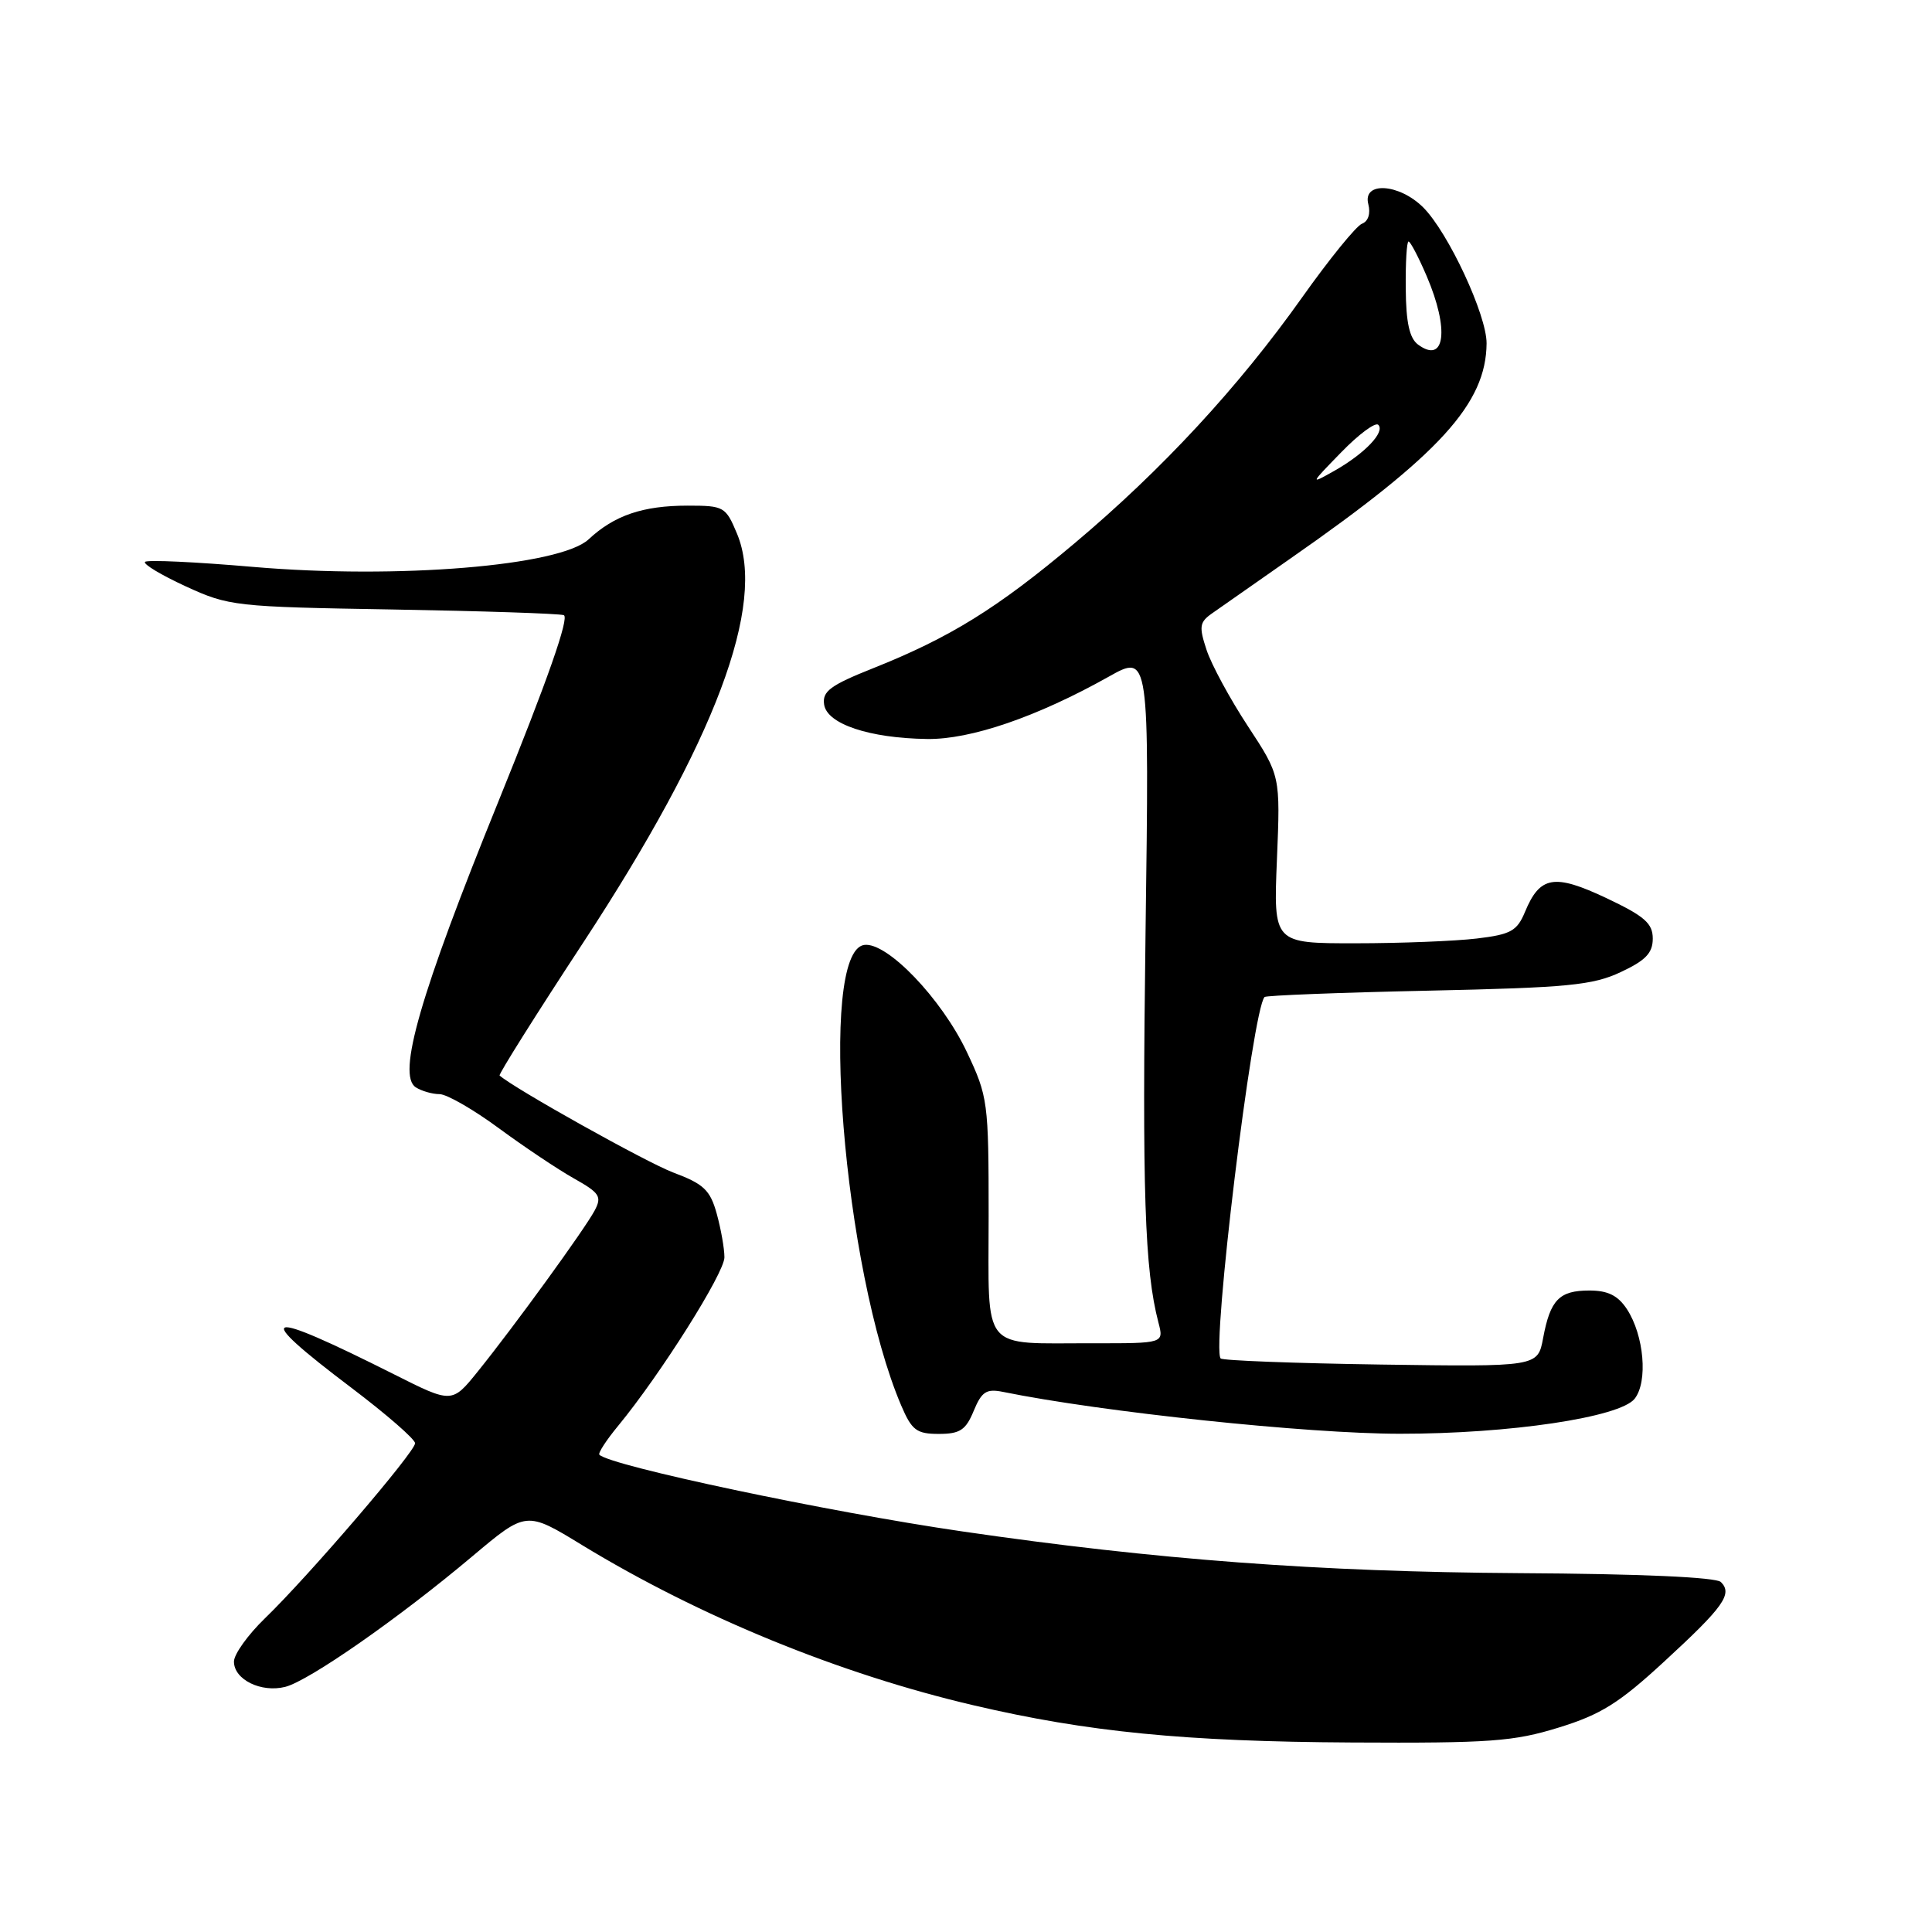 <?xml version="1.0" encoding="UTF-8" standalone="no"?>
<!DOCTYPE svg PUBLIC "-//W3C//DTD SVG 1.1//EN" "http://www.w3.org/Graphics/SVG/1.1/DTD/svg11.dtd" >
<svg xmlns="http://www.w3.org/2000/svg" xmlns:xlink="http://www.w3.org/1999/xlink" version="1.1" viewBox="0 0 256 256">
 <g >
 <path fill="currentColor"
d=" M 206.54 228.91 C 212.12 227.19 214.55 225.67 220.52 220.16 C 228.39 212.92 229.61 211.21 228.03 209.63 C 227.39 208.99 217.39 208.54 201.25 208.45 C 174.76 208.28 153.21 206.67 127.50 202.92 C 109.75 200.34 80.90 194.24 79.42 192.76 C 79.22 192.55 80.35 190.81 81.94 188.89 C 87.52 182.11 96.00 168.67 95.99 166.60 C 95.99 165.44 95.53 162.85 94.97 160.82 C 94.10 157.68 93.25 156.88 89.22 155.37 C 85.64 154.02 68.09 144.21 66.20 142.51 C 66.04 142.36 71.03 134.42 77.30 124.87 C 94.78 98.20 101.58 80.12 97.66 70.72 C 96.16 67.13 95.93 67.00 91.12 67.00 C 85.18 67.00 81.40 68.29 78.00 71.46 C 74.23 74.99 52.68 76.76 33.57 75.12 C 25.97 74.46 19.51 74.16 19.22 74.45 C 18.93 74.74 21.35 76.19 24.60 77.69 C 30.33 80.32 31.10 80.41 52.00 80.76 C 63.83 80.96 74.04 81.30 74.70 81.51 C 75.49 81.77 72.53 90.19 66.04 106.20 C 55.66 131.76 52.57 142.48 55.10 144.08 C 55.87 144.57 57.29 144.98 58.25 144.98 C 59.21 144.99 62.74 147.02 66.09 149.49 C 69.45 151.96 73.93 154.96 76.05 156.15 C 79.47 158.07 79.78 158.55 78.79 160.41 C 77.48 162.87 68.18 175.69 63.31 181.73 C 59.89 185.97 59.89 185.97 52.20 182.10 C 34.67 173.29 33.17 173.77 46.55 183.88 C 51.20 187.40 55.00 190.70 55.00 191.24 C 55.00 192.39 40.87 208.87 35.09 214.45 C 32.84 216.63 31.00 219.20 31.00 220.17 C 31.00 222.55 34.59 224.32 37.79 223.52 C 40.93 222.73 52.89 214.39 62.61 206.20 C 69.73 200.21 69.73 200.21 77.11 204.72 C 92.68 214.21 111.24 221.81 129.00 225.96 C 144.11 229.50 157.01 230.77 179.14 230.89 C 197.44 230.99 200.56 230.76 206.54 228.91 Z  M 129.02 186.95 C 130.08 184.39 130.70 183.99 132.89 184.43 C 146.05 187.11 173.27 189.98 185.50 189.98 C 200.03 189.99 214.66 187.80 216.60 185.34 C 218.38 183.08 217.85 176.94 215.57 173.46 C 214.38 171.66 213.06 171.00 210.60 171.00 C 206.61 171.00 205.42 172.22 204.47 177.31 C 203.76 181.11 203.76 181.11 182.96 180.81 C 171.52 180.64 161.97 180.28 161.74 180.00 C 160.52 178.54 165.96 133.75 167.56 132.11 C 167.77 131.90 177.52 131.52 189.22 131.27 C 207.78 130.87 211.04 130.55 214.75 128.81 C 218.05 127.27 219.00 126.28 219.00 124.37 C 219.00 122.35 217.92 121.40 212.85 119.00 C 205.94 115.74 204.05 116.06 202.07 120.83 C 201.02 123.36 200.20 123.82 195.68 124.36 C 192.83 124.70 185.60 124.99 179.62 124.99 C 168.74 125.00 168.74 125.00 169.20 113.89 C 169.66 102.78 169.66 102.78 165.35 96.22 C 162.98 92.61 160.52 88.07 159.88 86.13 C 158.85 83.02 158.94 82.44 160.61 81.27 C 161.65 80.53 166.35 77.25 171.04 73.97 C 190.78 60.22 196.92 53.47 196.98 45.50 C 197.00 41.75 191.91 30.82 188.59 27.49 C 185.39 24.30 180.51 24.01 181.31 27.06 C 181.63 28.30 181.30 29.33 180.46 29.65 C 179.70 29.95 176.14 34.33 172.55 39.39 C 164.13 51.27 153.96 62.26 142.37 72.00 C 132.15 80.60 125.89 84.48 115.70 88.54 C 110.03 90.80 108.94 91.60 109.20 93.35 C 109.57 95.93 115.18 97.81 122.83 97.92 C 128.61 98.01 137.41 94.99 146.90 89.67 C 152.29 86.64 152.29 86.64 151.79 123.57 C 151.33 157.90 151.67 168.26 153.50 175.25 C 154.22 178.00 154.22 178.00 144.86 177.99 C 129.80 177.96 131.00 179.43 131.00 161.13 C 131.00 145.97 130.91 145.32 128.11 139.39 C 124.77 132.33 117.53 124.78 114.51 125.21 C 108.35 126.09 111.75 168.29 119.42 186.25 C 120.82 189.52 121.45 190.00 124.39 190.00 C 127.20 190.00 127.97 189.50 129.02 186.95 Z  M 177.72 59.93 C 180.03 57.55 182.24 55.91 182.63 56.29 C 183.57 57.24 180.84 60.10 176.82 62.38 C 173.54 64.23 173.56 64.20 177.72 59.93 Z  M 187.90 45.66 C 186.77 44.83 186.30 42.74 186.27 38.25 C 186.23 34.81 186.40 32.00 186.64 32.00 C 186.88 32.00 187.96 34.06 189.04 36.58 C 192.07 43.65 191.48 48.30 187.90 45.66 Z "/>
</g>
</svg>